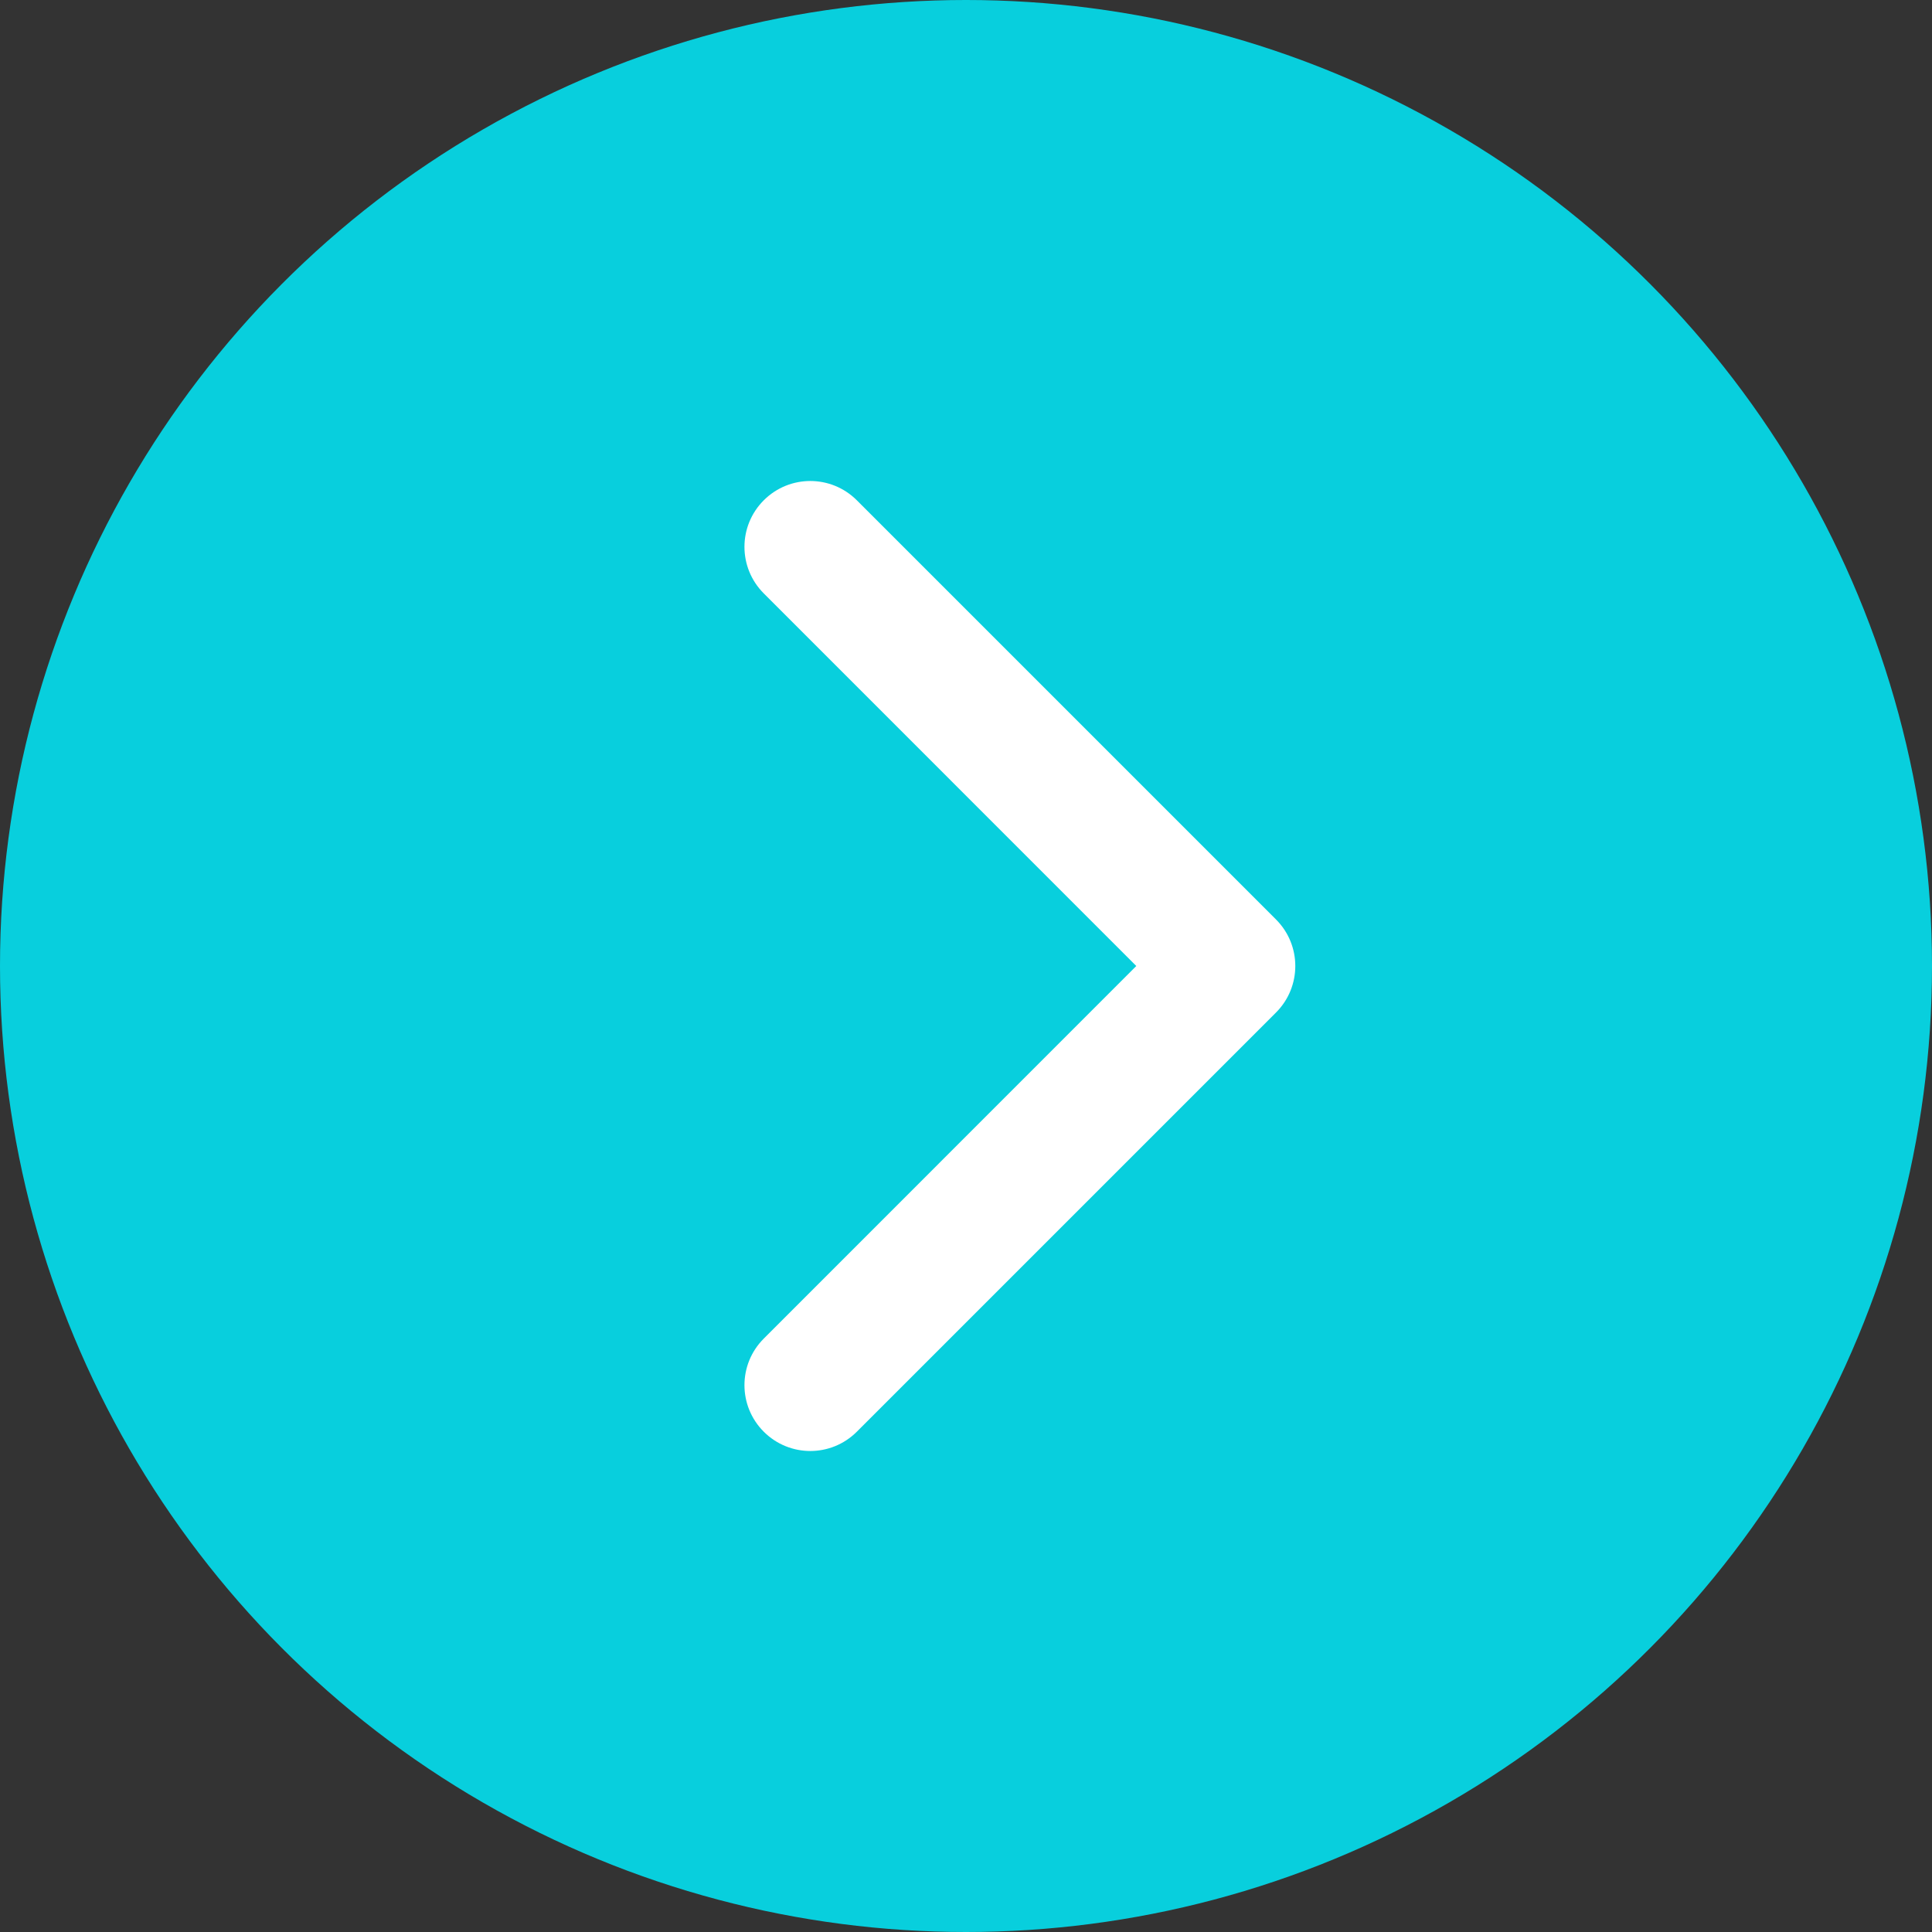 <svg width="22" height="22" viewBox="0 0 22 22" fill="none" xmlns="http://www.w3.org/2000/svg">
<rect x="0" y="0" width="22" height="22" fill="#333333" stroke="none"/>
<circle cx="11" cy="11" r="11" fill="#08CFDD"/>
<path d="M14.53 11.53C14.823 11.237 14.823 10.763 14.53 10.47L9.757 5.697C9.464 5.404 8.99 5.404 8.697 5.697C8.404 5.99 8.404 6.464 8.697 6.757L12.939 11L8.697 15.243C8.404 15.536 8.404 16.01 8.697 16.303C8.99 16.596 9.464 16.596 9.757 16.303L14.53 11.53ZM13 11V11.75H14V11V10.25H13V11Z" fill="white"/>
</svg>
